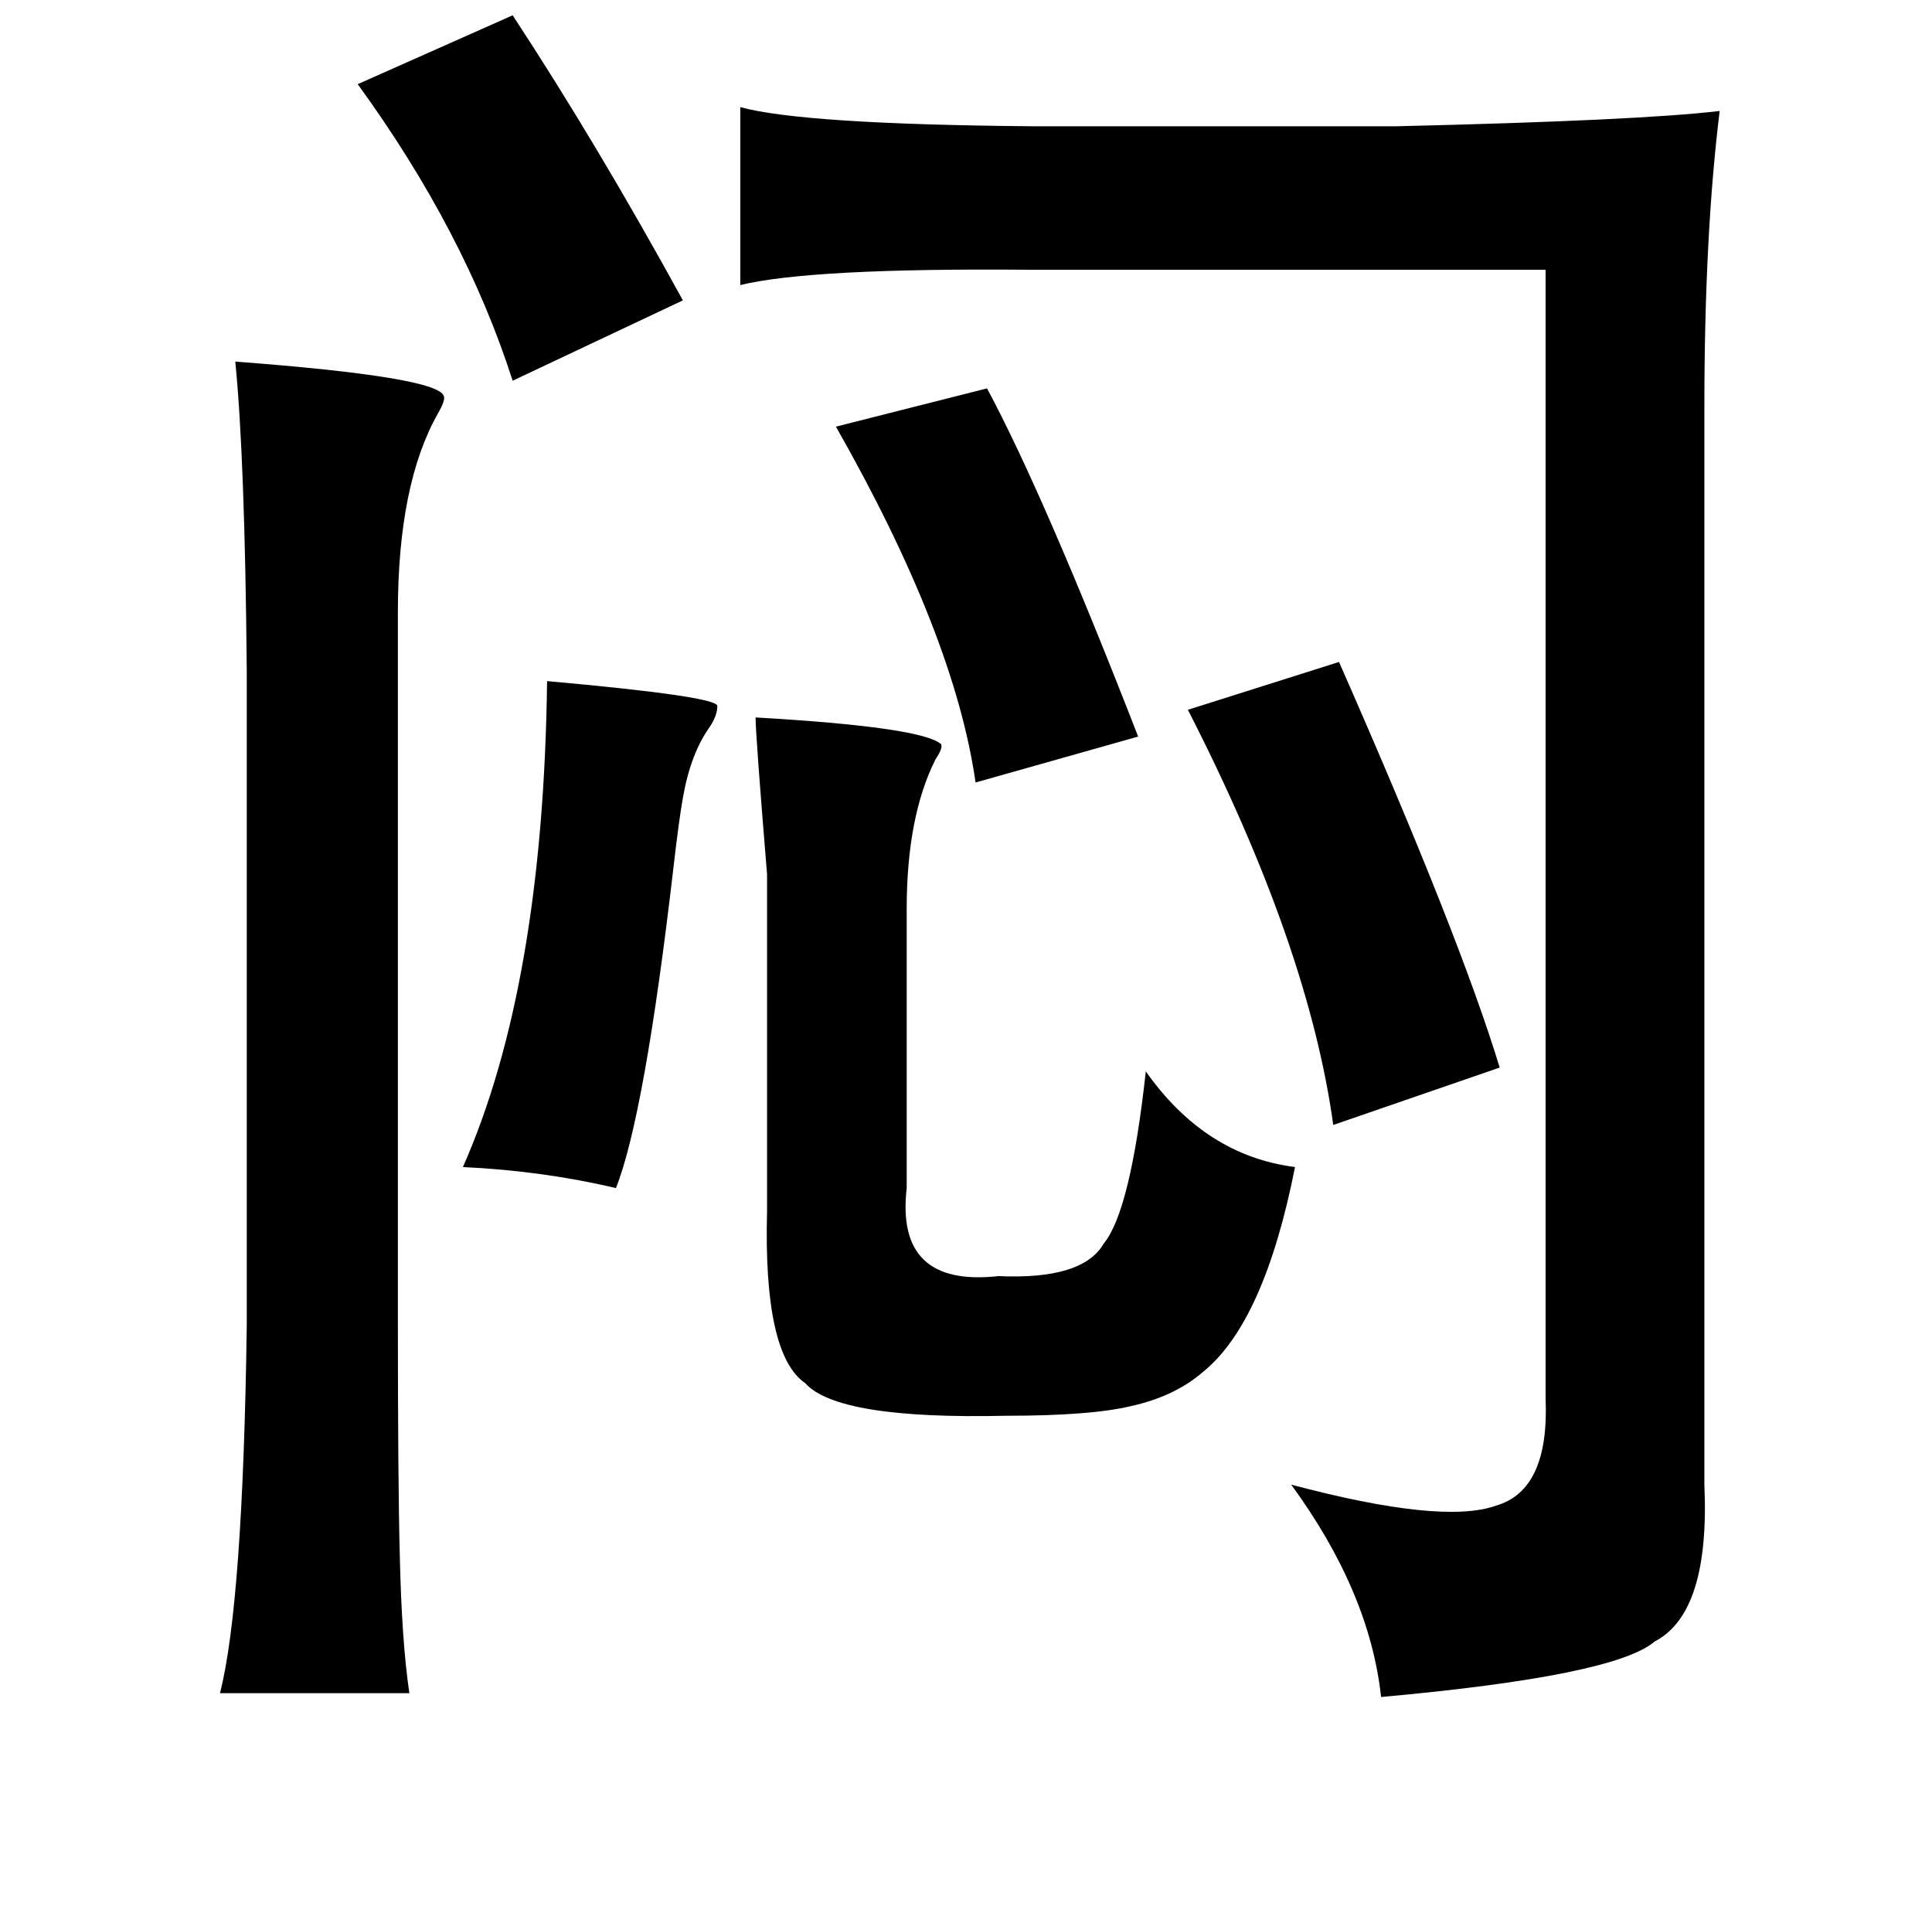 <?xml version="1.0" standalone="no"?>
<!DOCTYPE svg PUBLIC "-//W3C//DTD SVG 1.1//EN" "http://www.w3.org/Graphics/SVG/1.1/DTD/svg11.dtd" >
<svg xmlns="http://www.w3.org/2000/svg" xmlns:xlink="http://www.w3.org/1999/xlink" version="1.1" viewBox="-10 0 1010 1000">
   <path fill="currentColor"
d="M258 8q44 67 89 149l-89 42q-25 -78 -81 -155zM377 56q33 9 153 10h190q127 -3 169 -8q-8 65 -8 155v563q3 67 -26 82q-21 18 -143 29q-6 -55 -47 -111q79 21 107 11q28 -8 26 -56v-590h-270q-114 -1 -151 8v-93zM113 189q106 8 109 18q1 2 -3 9q-21 37 -21 104v369
q0 86 1 124q1 45 5 72h-99q12 -47 14 -192v-343q-1 -111 -6 -161zM506 203q30 56 79 182l-85 24q-11 -77 -73 -186zM690 346q63 143 84 212l-87 30q-13 -94 -76 -217zM276 356q89 8 89 13t-4 11q-10 14 -14 37q-2 11 -5 37q-15 129 -30 167q-38 -9 -80 -11q42 -95 44 -254z
M385 375q87 5 97 14q1 2 -3 8q-15 30 -15 78v146q-6 52 48 46q44 2 55 -17q14 -17 22 -90q31 44 78 50q-16 81 -48 107q-15 13 -38 18q-21 5 -65 5q-88 2 -105 -17q-22 -15 -20 -90v-176q-6 -73 -6 -82z" />
</svg>
